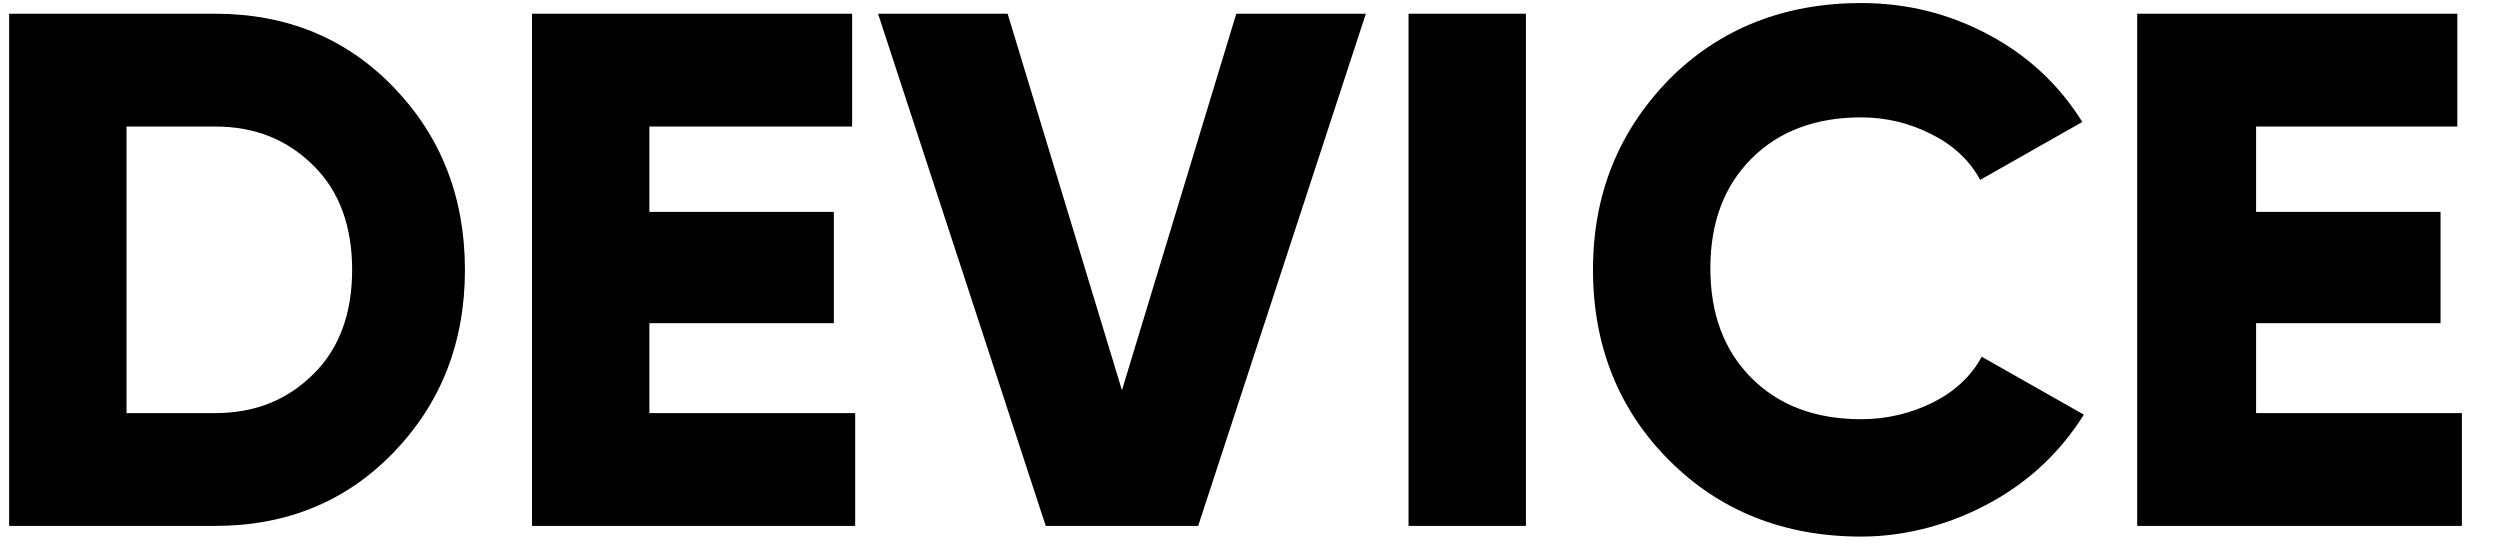 <?xml version="1.0" encoding="utf-8"?>
<!-- Generator: Adobe Illustrator 19.2.0, SVG Export Plug-In . SVG Version: 6.00 Build 0)  -->
<svg version="1.1" id="Слой_1" xmlns="http://www.w3.org/2000/svg" xmlns:xlink="http://www.w3.org/1999/xlink" x="0px" y="0px"
	 viewBox="0 0 164 36" style="enable-background:new 0 0 164 36;" xml:space="preserve">
<style type="text/css">
	.st0{enable-background:new    ;}
</style>
<g class="st0">
	<path d="M14.1,0.9c4.7,0,8.6,1.6,11.7,4.8s4.7,7.2,4.7,12c0,4.8-1.6,8.8-4.7,12c-3.1,3.2-7,4.8-11.7,4.8H0.6V0.9H14.1z M14.1,27.1
		c2.7,0,4.8-0.9,6.5-2.6c1.7-1.7,2.5-4,2.5-6.8c0-2.8-0.8-5.1-2.5-6.8c-1.7-1.7-3.8-2.6-6.5-2.6H8.3v18.8H14.1z"/>
	<path d="M42.6,27.1h13.5v7.4H34.9V0.9h21v7.4H42.6v5.6h12.1v7.3H42.6V27.1z"/>
	<path d="M68.6,34.5l-11-33.6h8.5l7.5,24.7l7.5-24.7h8.5l-11,33.6H68.6z"/>
	<path d="M92.4,0.9h7.7v33.6h-7.7V0.9z"/>
	<path d="M122.1,35.2c-5.1,0-9.3-1.7-12.6-5c-3.3-3.3-5-7.5-5-12.5c0-5,1.7-9.1,5-12.5c3.3-3.3,7.5-5,12.6-5c3,0,5.8,0.7,8.4,2.1
		c2.6,1.4,4.6,3.3,6.1,5.7l-6.7,3.8c-0.7-1.3-1.8-2.3-3.2-3c-1.4-0.7-2.9-1.1-4.6-1.1c-3,0-5.4,0.9-7.2,2.7s-2.7,4.2-2.7,7.2
		c0,3,0.9,5.4,2.7,7.2c1.8,1.8,4.2,2.7,7.2,2.7c1.7,0,3.3-0.4,4.7-1.1c1.4-0.7,2.5-1.7,3.2-3l6.7,3.8c-1.5,2.4-3.5,4.3-6,5.7
		S125.2,35.2,122.1,35.2z"/>
	<path d="M148,27.1h13.5v7.4h-21.3V0.9h21v7.4H148v5.6h12.1v7.3H148V27.1z"/>
</g>
</svg>
